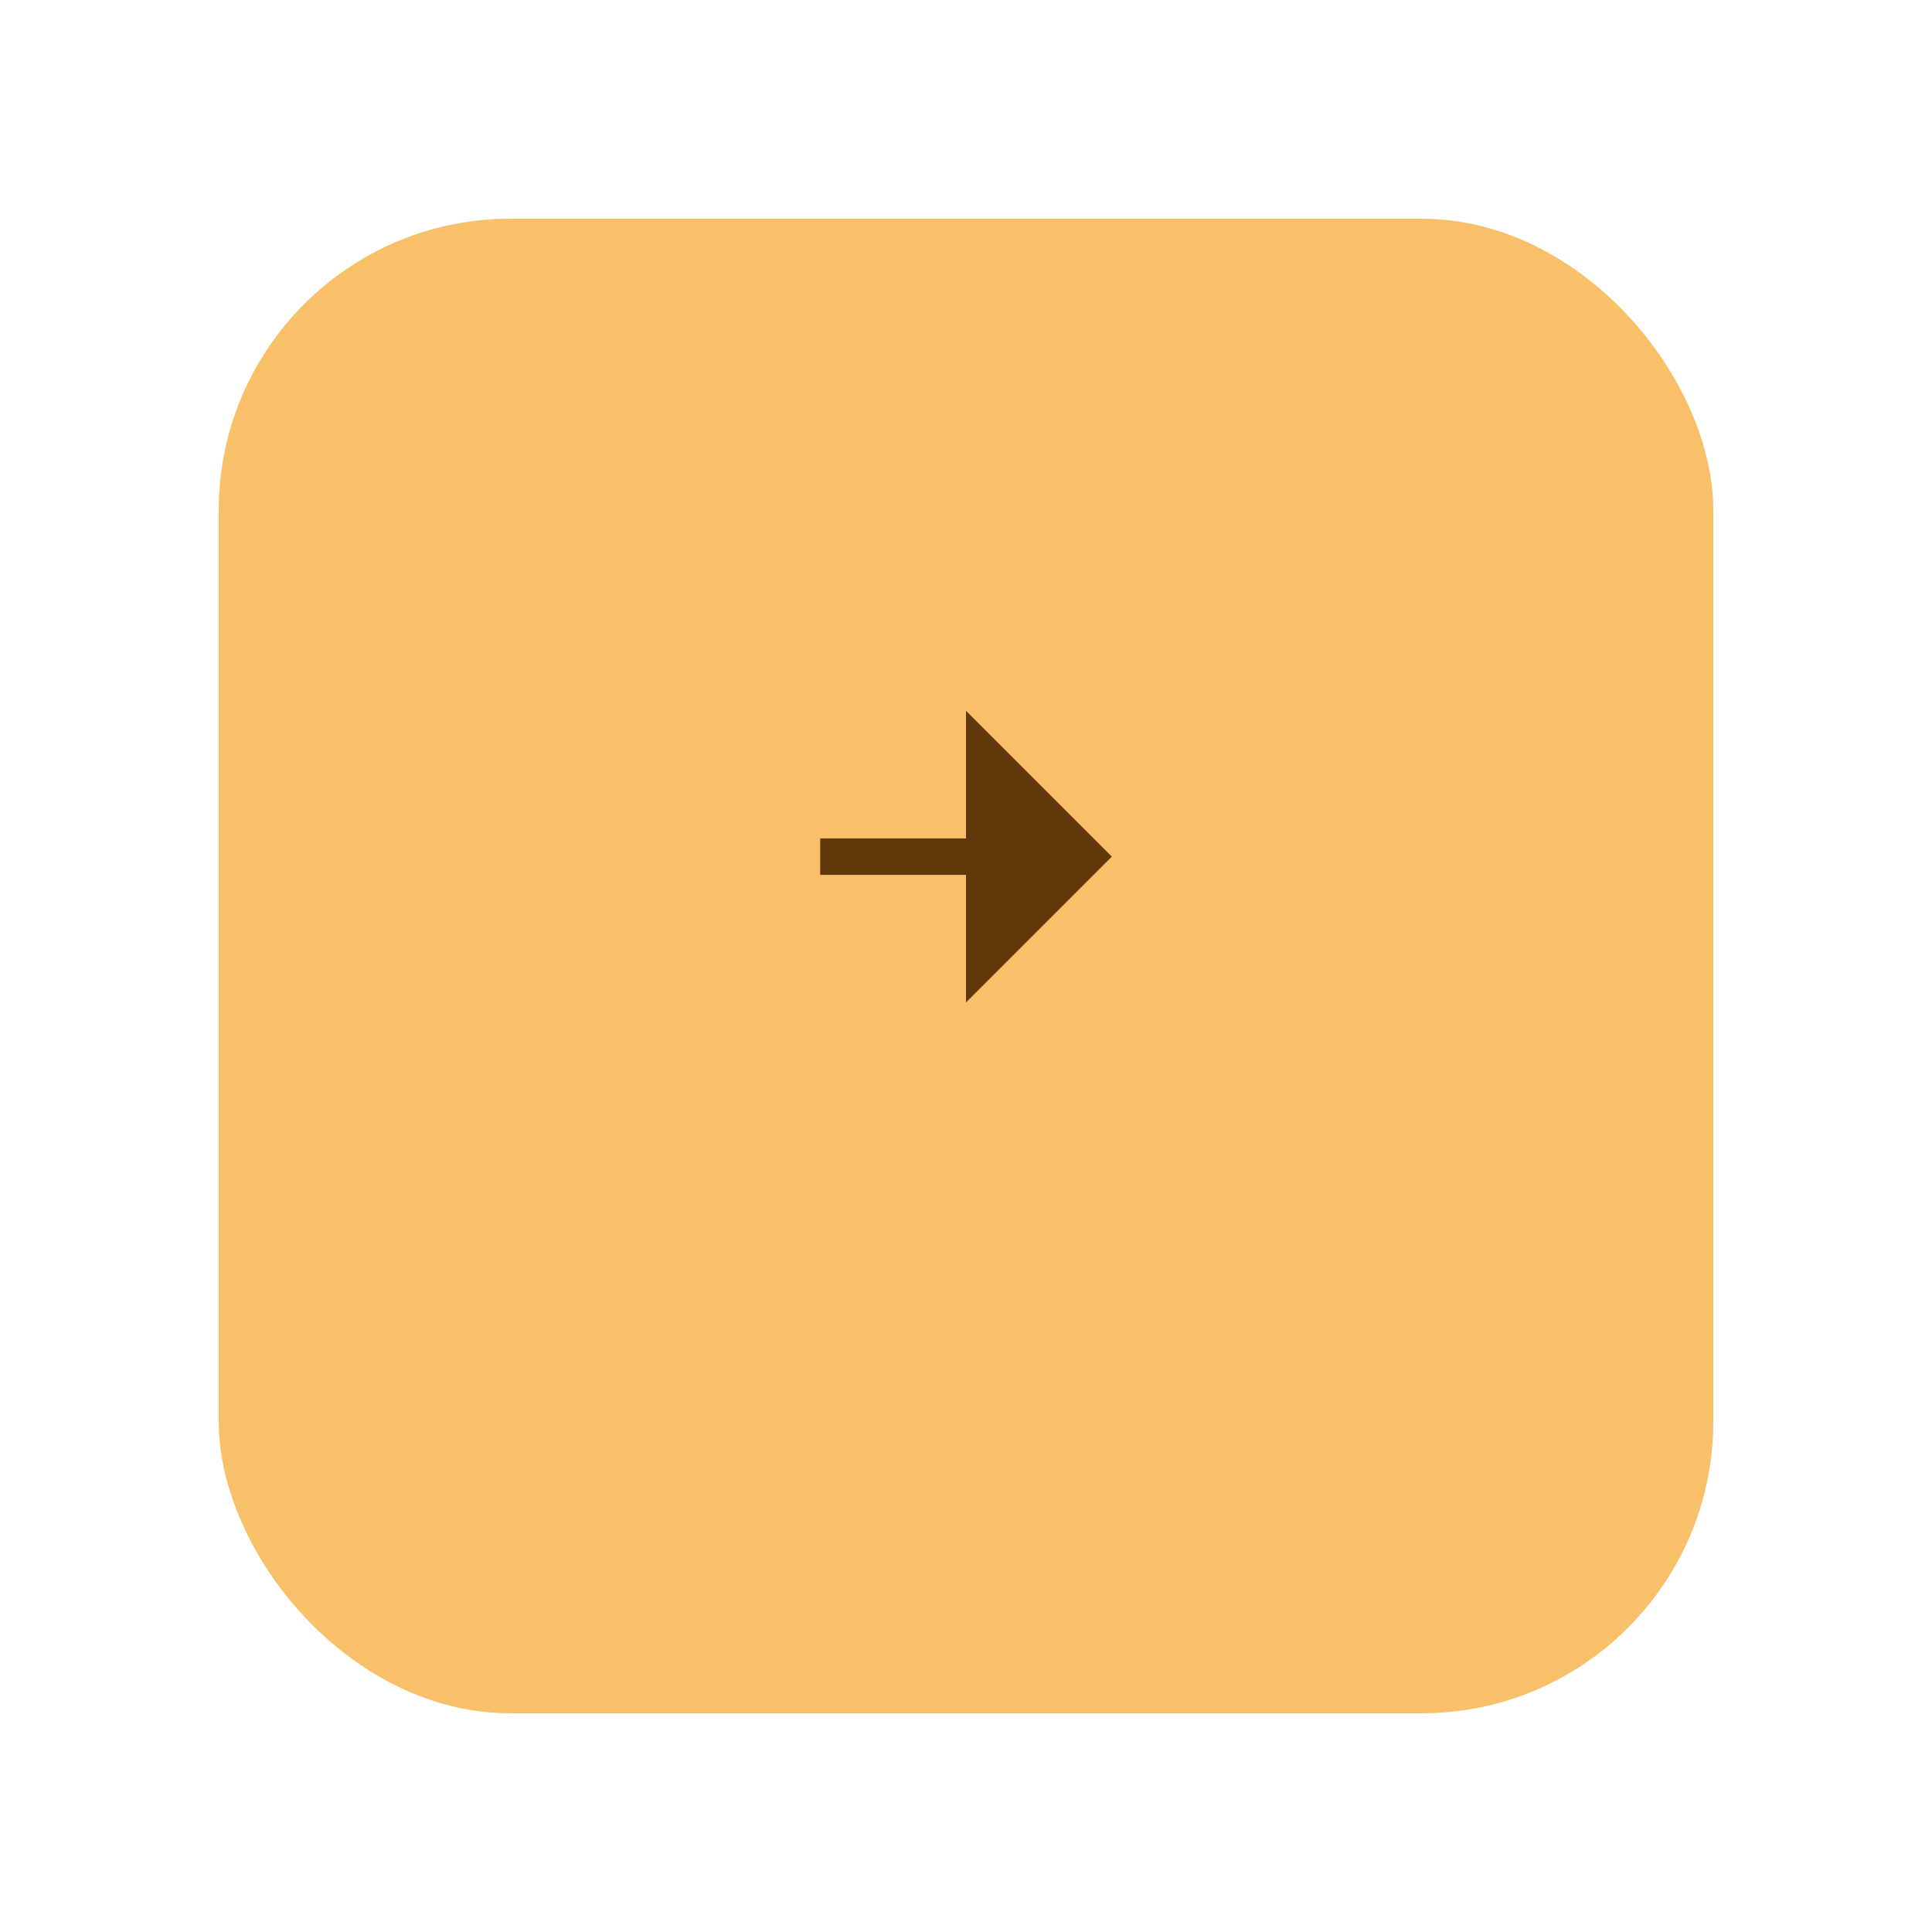 <svg width="106" height="106" viewBox="0 0 106 106" fill="none" xmlns="http://www.w3.org/2000/svg">
<g id="Group 43">
<g id="Rectangle 8" filter="url(#filter0_d_4_20)">
<rect x="12" y="6" width="82" height="82" rx="16" fill="#F9C06A"/>
</g>
<g id="Group 41">
<path id="Vector" d="M53 48V55L61 47L53 39V46H45V48H53Z" fill="#603809"/>
</g>
</g>
<defs>
<filter id="filter0_d_4_20" x="0" y="0" width="106" height="106" filterUnits="userSpaceOnUse" color-interpolation-filters="sRGB">
<feFlood flood-opacity="0" result="BackgroundImageFix"/>
<feColorMatrix in="SourceAlpha" type="matrix" values="0 0 0 0 0 0 0 0 0 0 0 0 0 0 0 0 0 0 127 0" result="hardAlpha"/>
<feOffset dy="6"/>
<feGaussianBlur stdDeviation="6"/>
<feComposite in2="hardAlpha" operator="out"/>
<feColorMatrix type="matrix" values="0 0 0 0 0.976 0 0 0 0 0.753 0 0 0 0 0.416 0 0 0 0.22 0"/>
<feBlend mode="normal" in2="BackgroundImageFix" result="effect1_dropShadow_4_20"/>
<feBlend mode="normal" in="SourceGraphic" in2="effect1_dropShadow_4_20" result="shape"/>
</filter>
</defs>
</svg>
